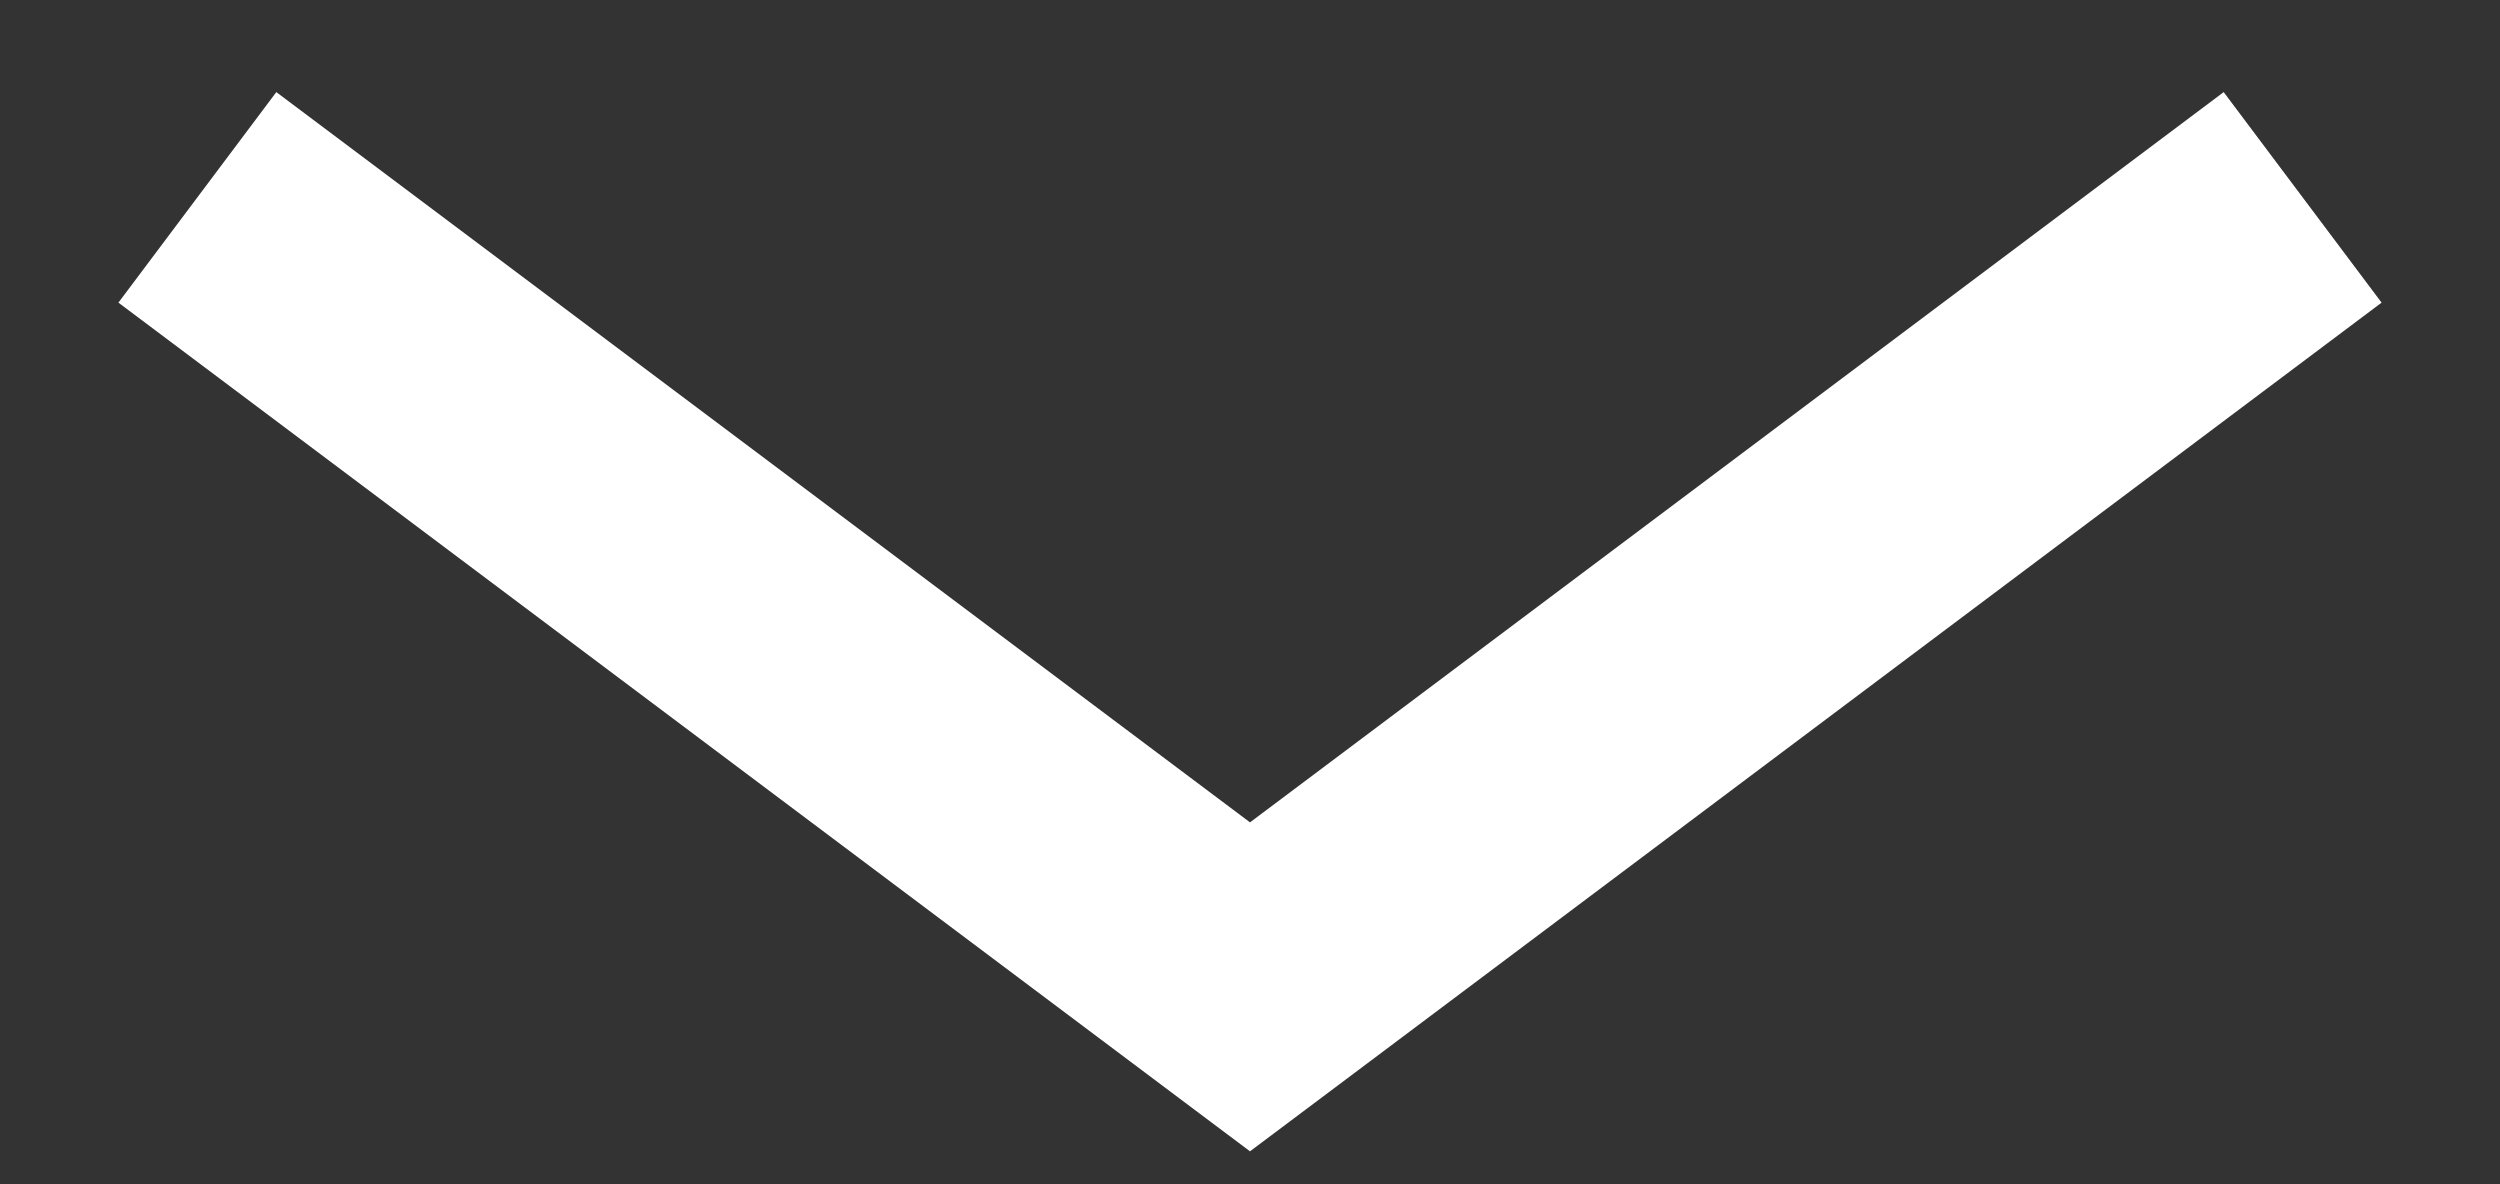 <svg width="19" height="9" xmlns="http://www.w3.org/2000/svg" xmlns:xlink="http://www.w3.org/1999/xlink">
  <rect width="100%" height="100%" fill="#333333" stroke="none"/>
  <use xlink:href="#path0_stroke" transform="translate(1.5 1.5)" fill="#FFF"/>
  <defs>
    <path id="path0_stroke" d="M8 6l-.6.8.6.45.6-.45L8 6zM-.6.8l8 6 1.2-1.6-8-6L-.6.8zm9.2 6l8-6-1.2-1.6-8 6 1.2 1.6z"/>
  </defs>
</svg>
